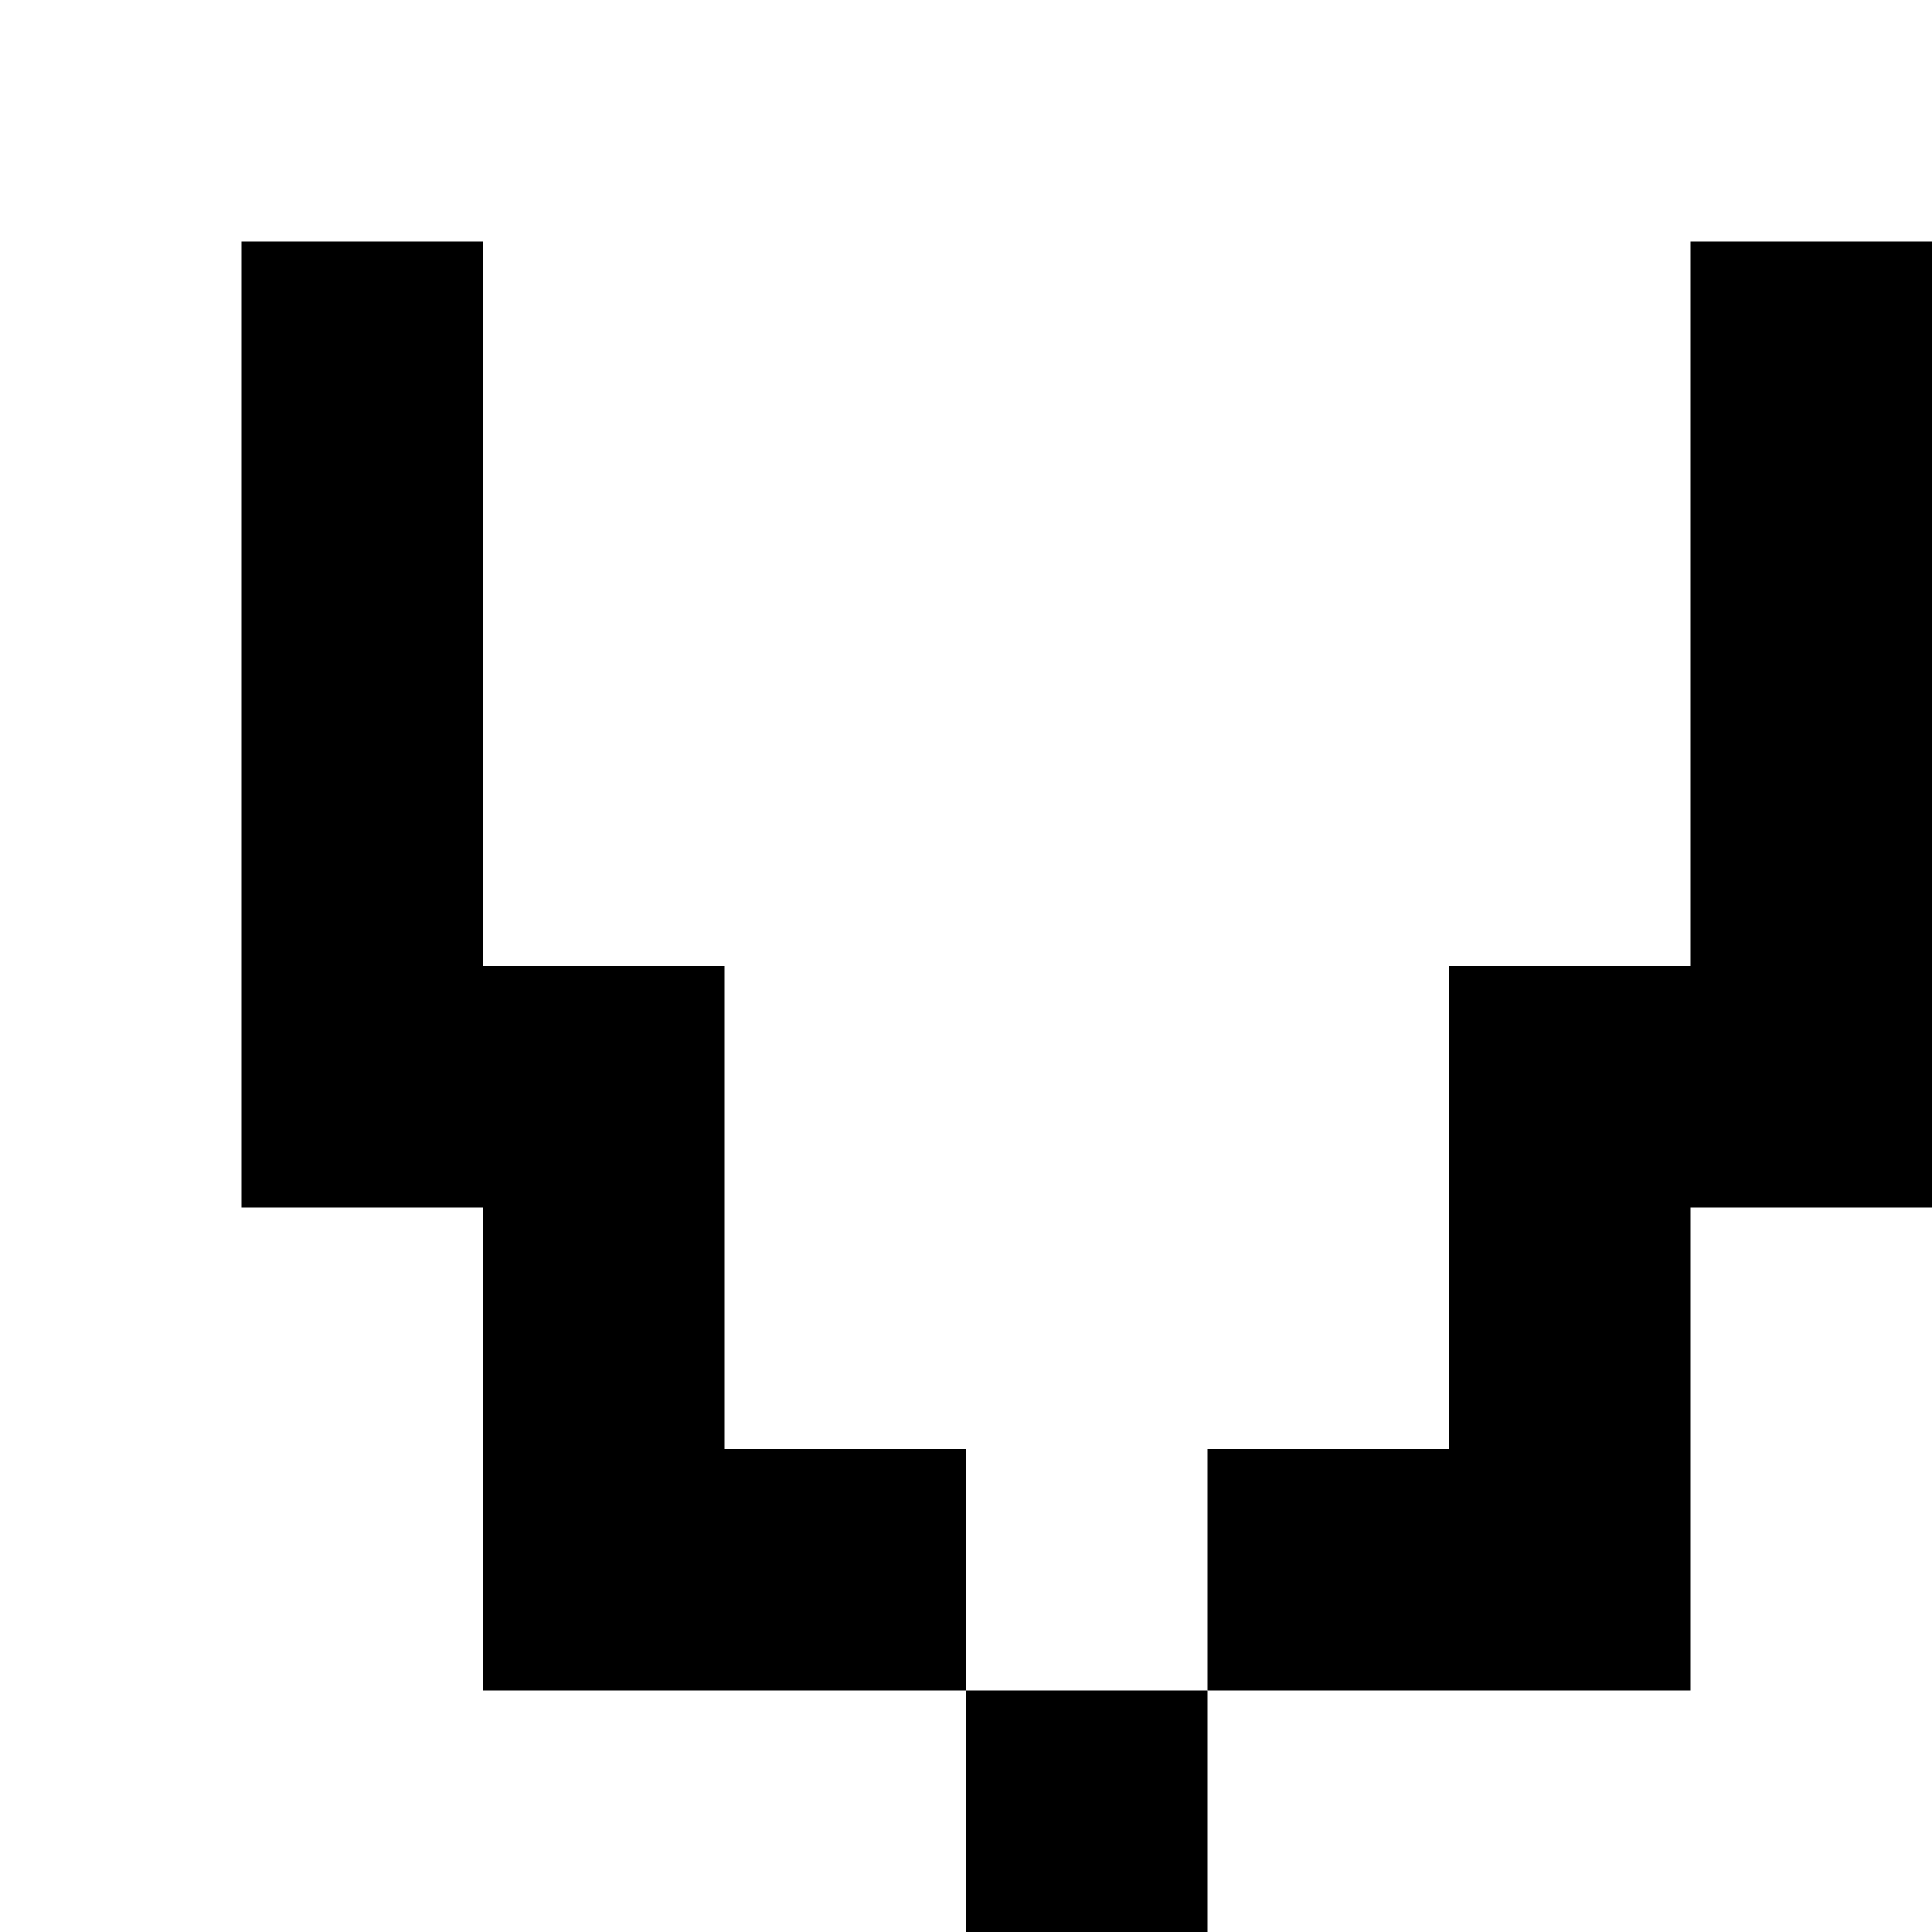 <?xml version="1.0" encoding="utf-8"?>
<!-- Generator: Adobe Illustrator 20.0.0, SVG Export Plug-In . SVG Version: 6.00 Build 0)  -->
<svg version="1.1" id="Layer_1" xmlns="http://www.w3.org/2000/svg" xmlns:xlink="http://www.w3.org/1999/xlink" x="0px" y="0px"
	 viewBox="0 0 8 8" style="enable-background:new 0 0 8 8;" xml:space="preserve">
<title>HACKArtboard 93</title>
<rect x="4" y="7" width="1" height="1"/>
<polygon points="7,1 7,4 7,4 7,4 6,4 6,4 6,6 6,6 5,6 5,7 7,7 7,5 7,5 7,5 8,5 8,1 "/>
<polygon points="3,6 3,4 2,4 2,1 1,1 1,5 2,5 2,5 2,5 2,5 2,7 4,7 4,6 3,6 "/>
</svg>
